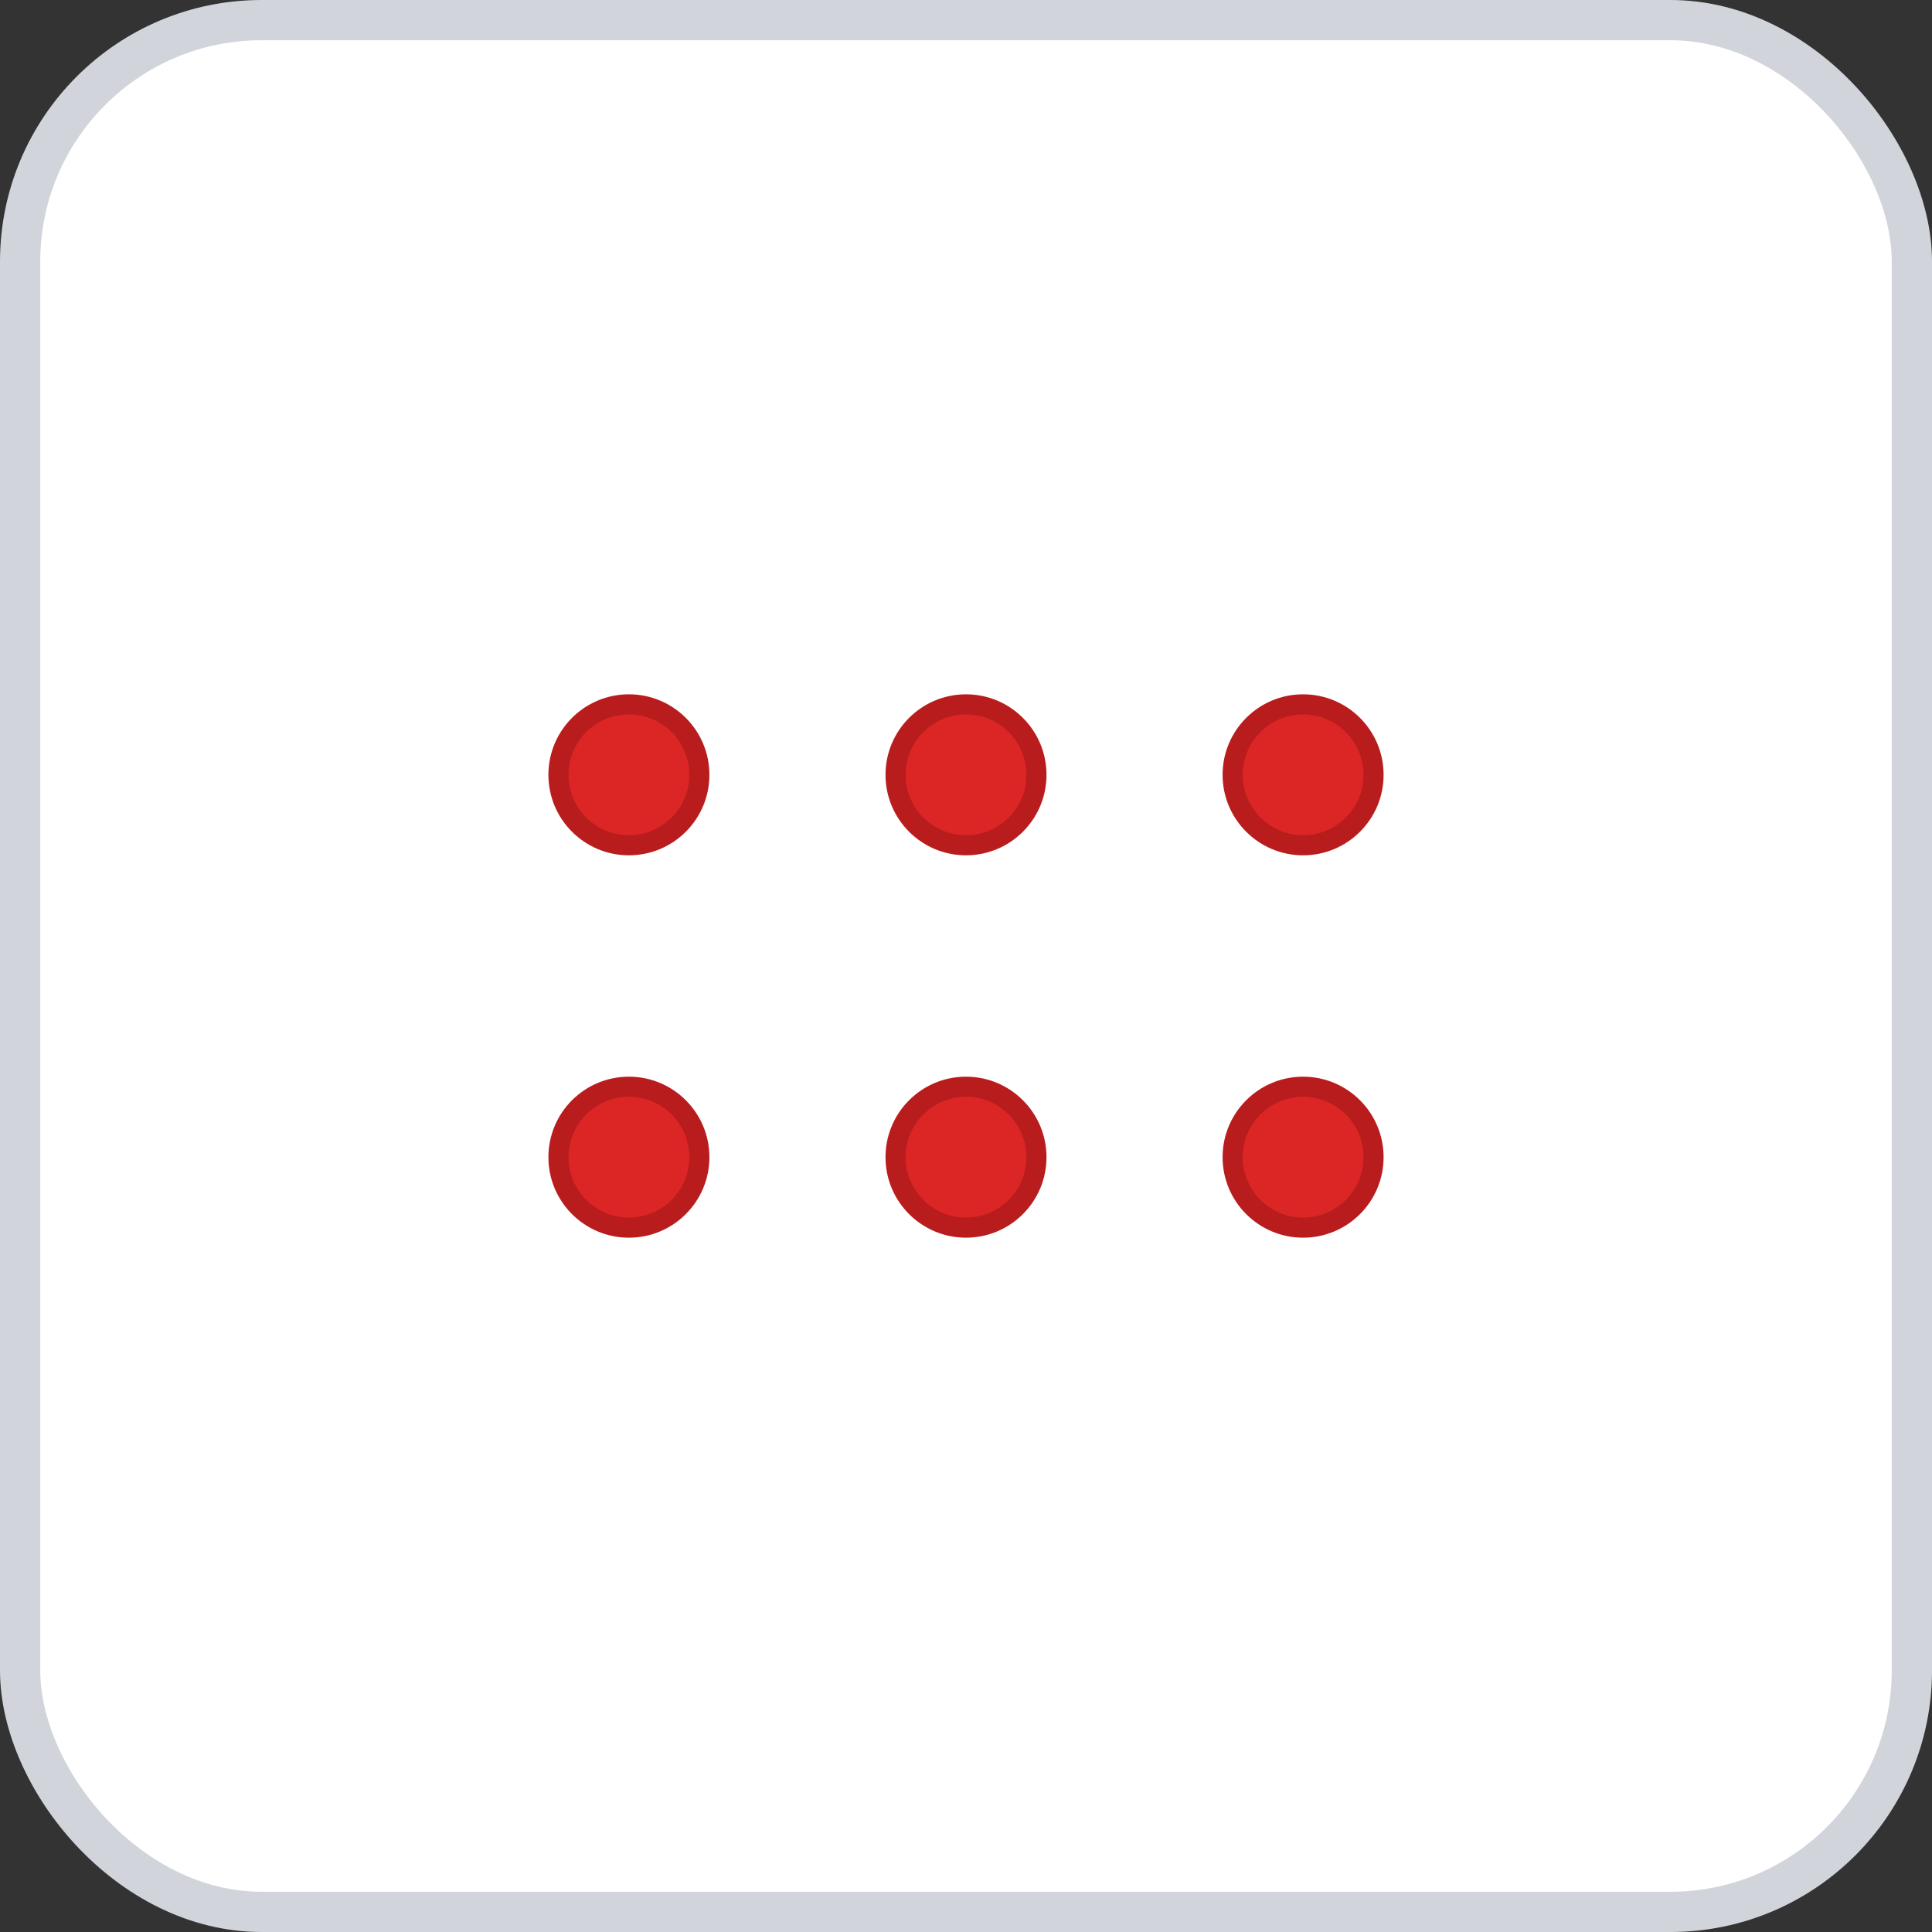 <svg width="96" height="96" xmlns="http://www.w3.org/2000/svg">
    <rect width="100%" height="100%" fill="#333333" stroke="none"/>
    <rect x="1" y="1" width="94" height="94" rx="12" ry="12" fill="#FFFFFF" stroke="#D1D5DB" stroke-width="2" stroke-dasharray=""/>
    <g transform="translate(48, 48)">
      <circle cx="-16.75" cy="-9.5" r="3.5" fill="#DC2626" stroke="#B91C1C" stroke-width="1"/><circle cx="0" cy="-9.5" r="3.5" fill="#DC2626" stroke="#B91C1C" stroke-width="1"/><circle cx="16.75" cy="-9.5" r="3.5" fill="#DC2626" stroke="#B91C1C" stroke-width="1"/><circle cx="-16.75" cy="9.5" r="3.5" fill="#DC2626" stroke="#B91C1C" stroke-width="1"/><circle cx="0" cy="9.5" r="3.5" fill="#DC2626" stroke="#B91C1C" stroke-width="1"/><circle cx="16.75" cy="9.5" r="3.5" fill="#DC2626" stroke="#B91C1C" stroke-width="1"/>
    </g>
  </svg>
